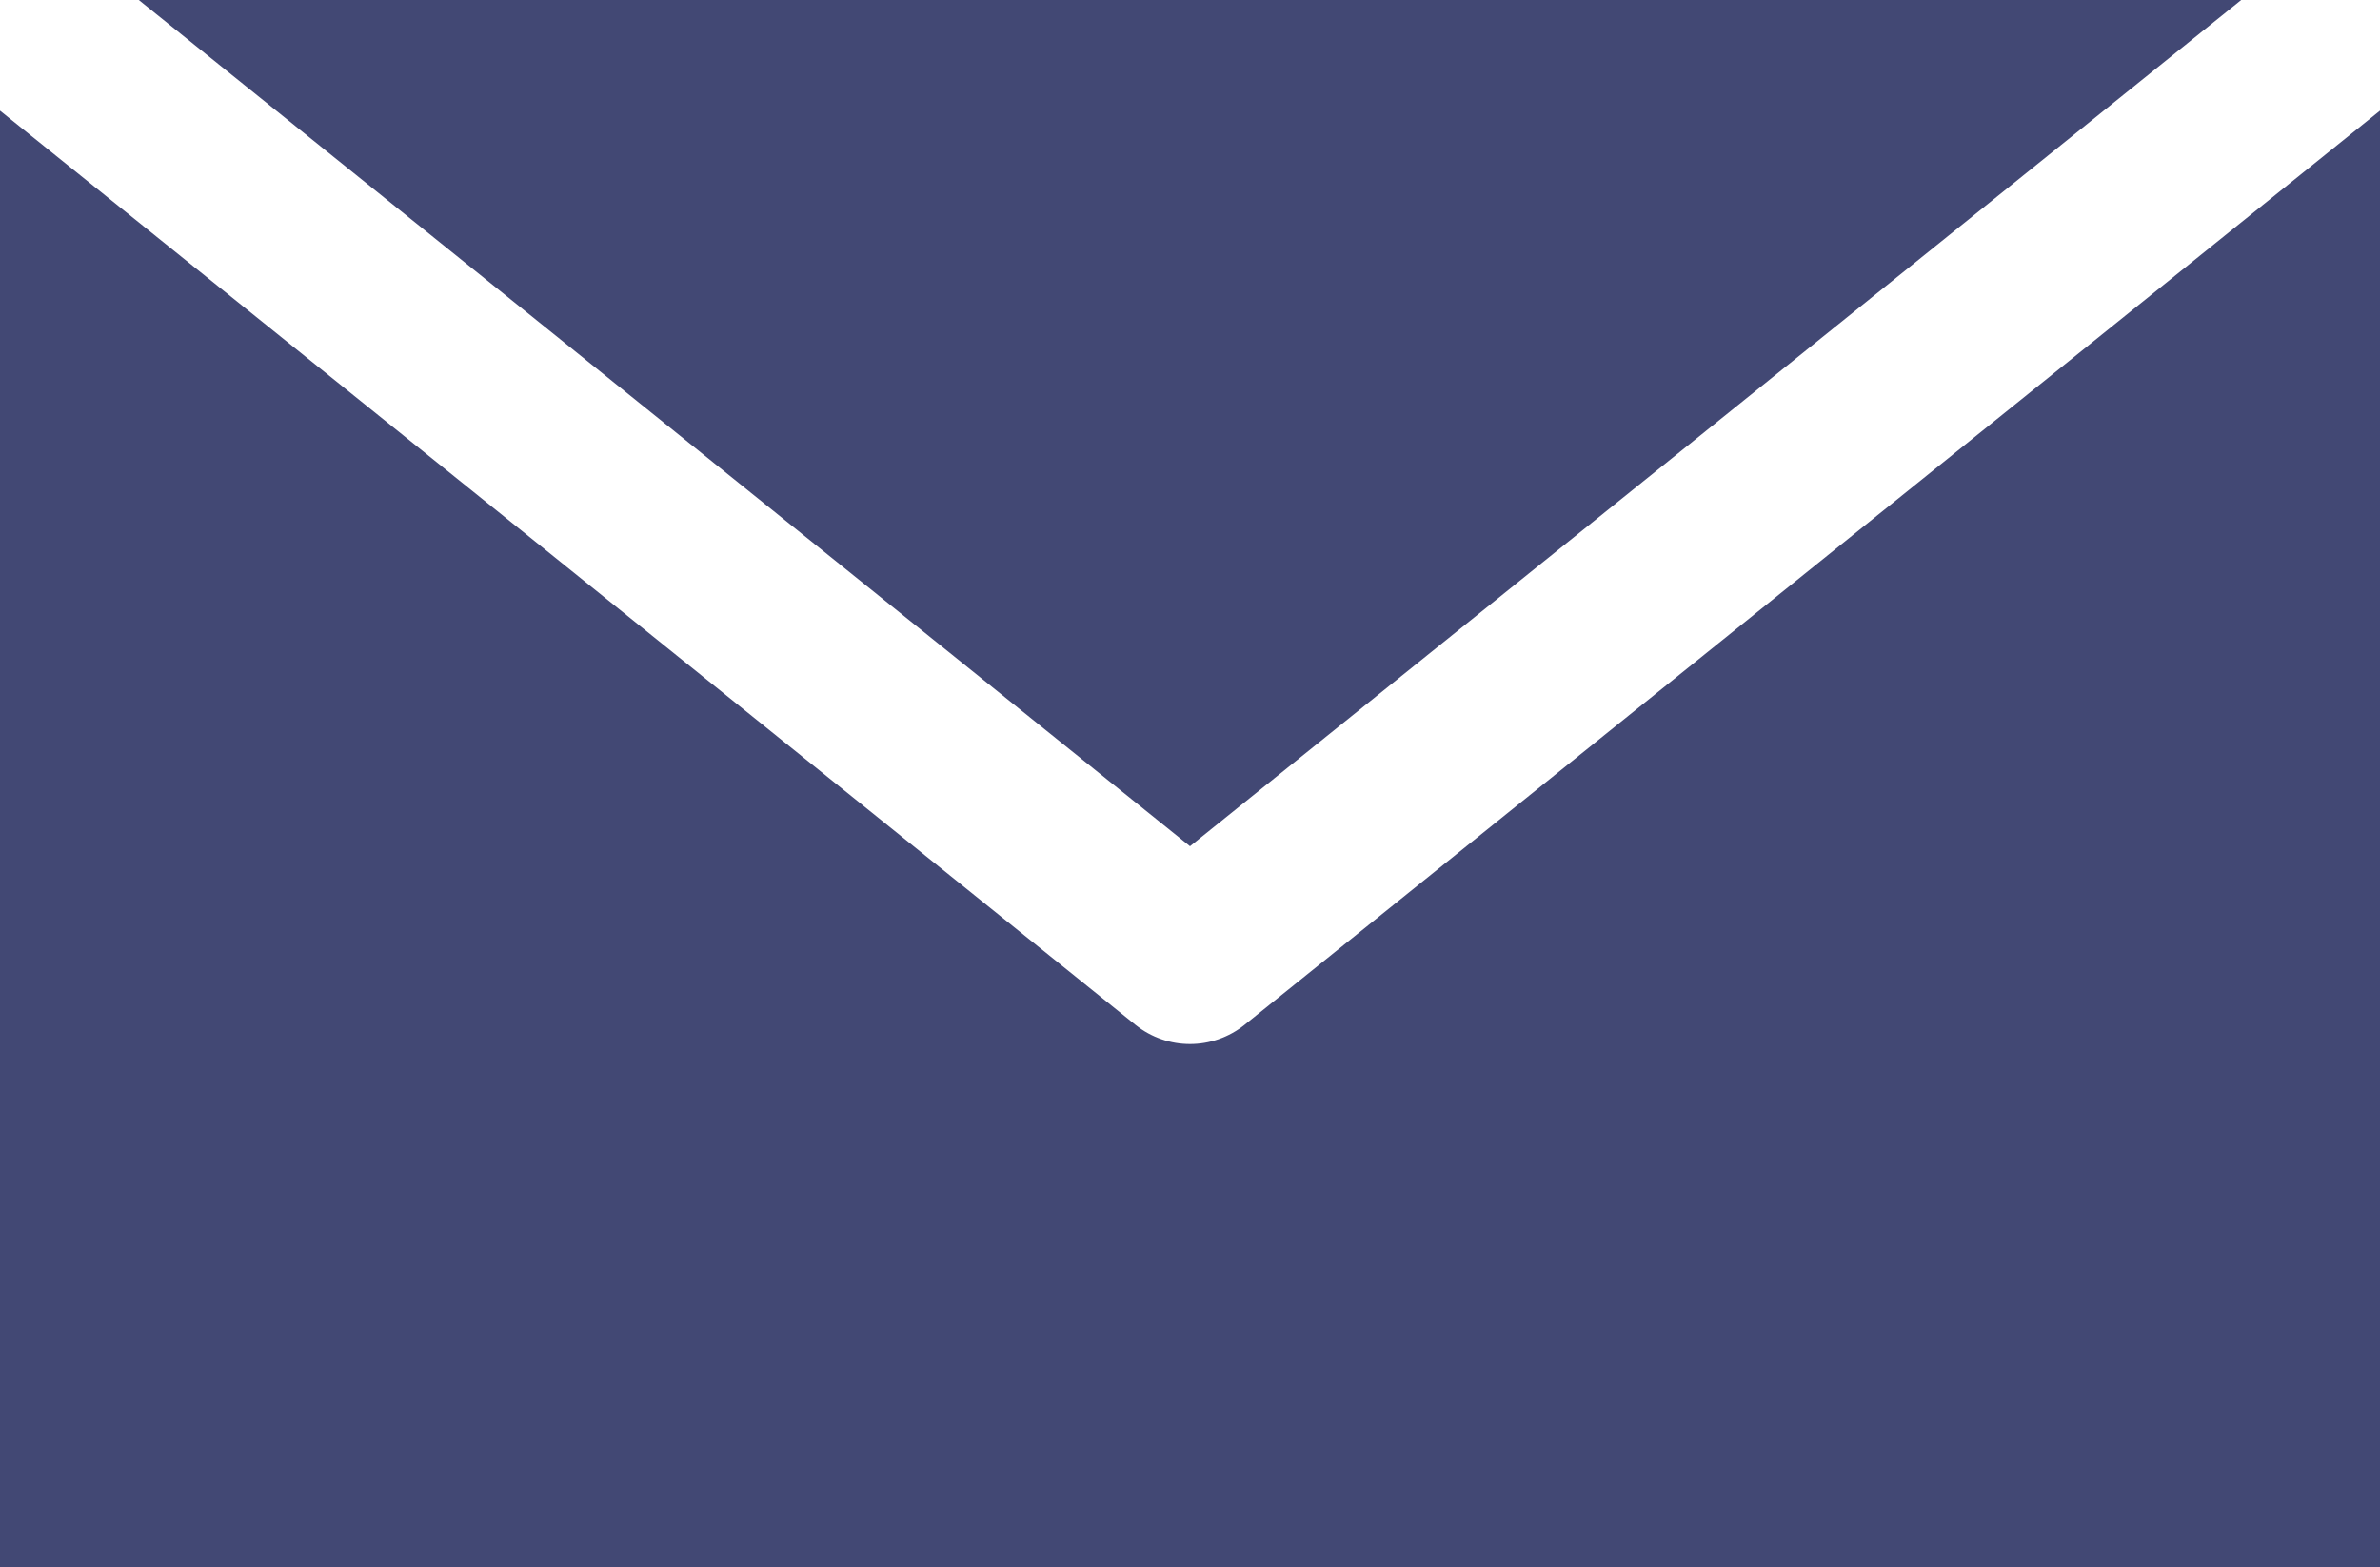 <?xml version="1.0" encoding="utf-8"?>
<!-- Generator: Adobe Illustrator 16.0.0, SVG Export Plug-In . SVG Version: 6.00 Build 0)  -->
<!DOCTYPE svg PUBLIC "-//W3C//DTD SVG 1.1//EN" "http://www.w3.org/Graphics/SVG/1.1/DTD/svg11.dtd">
<svg version="1.1"
	 id="Layer_1" xmlns:dc="http://purl.org/dc/elements/1.1/" xmlns:cc="http://creativecommons.org/ns#" xmlns:sodipodi="http://sodipodi.sourceforge.net/DTD/sodipodi-0.dtd" xmlns:svg="http://www.w3.org/2000/svg" xmlns:inkscape="http://www.inkscape.org/namespaces/inkscape" xmlns:rdf="http://www.w3.org/1999/02/22-rdf-syntax-ns#"
	 xmlns="http://www.w3.org/2000/svg" xmlns:xlink="http://www.w3.org/1999/xlink" x="0px" y="0px" width="60.352px"
	 height="39.744px" viewBox="94.824 16.928 60.352 39.744" enable-background="new 94.824 16.928 60.352 39.744"
	 xml:space="preserve">
<g transform="translate(0,-952.362)">
	<path fill="#424874" d="M98.343,969.29L125,990.749l26.657-21.459H98.343z M94.824,972.096v36.938h60.352v-36.938L126.38,995.28
		c-0.807,0.646-1.953,0.646-2.76,0L94.824,972.096z"/>
</g>
</svg>
